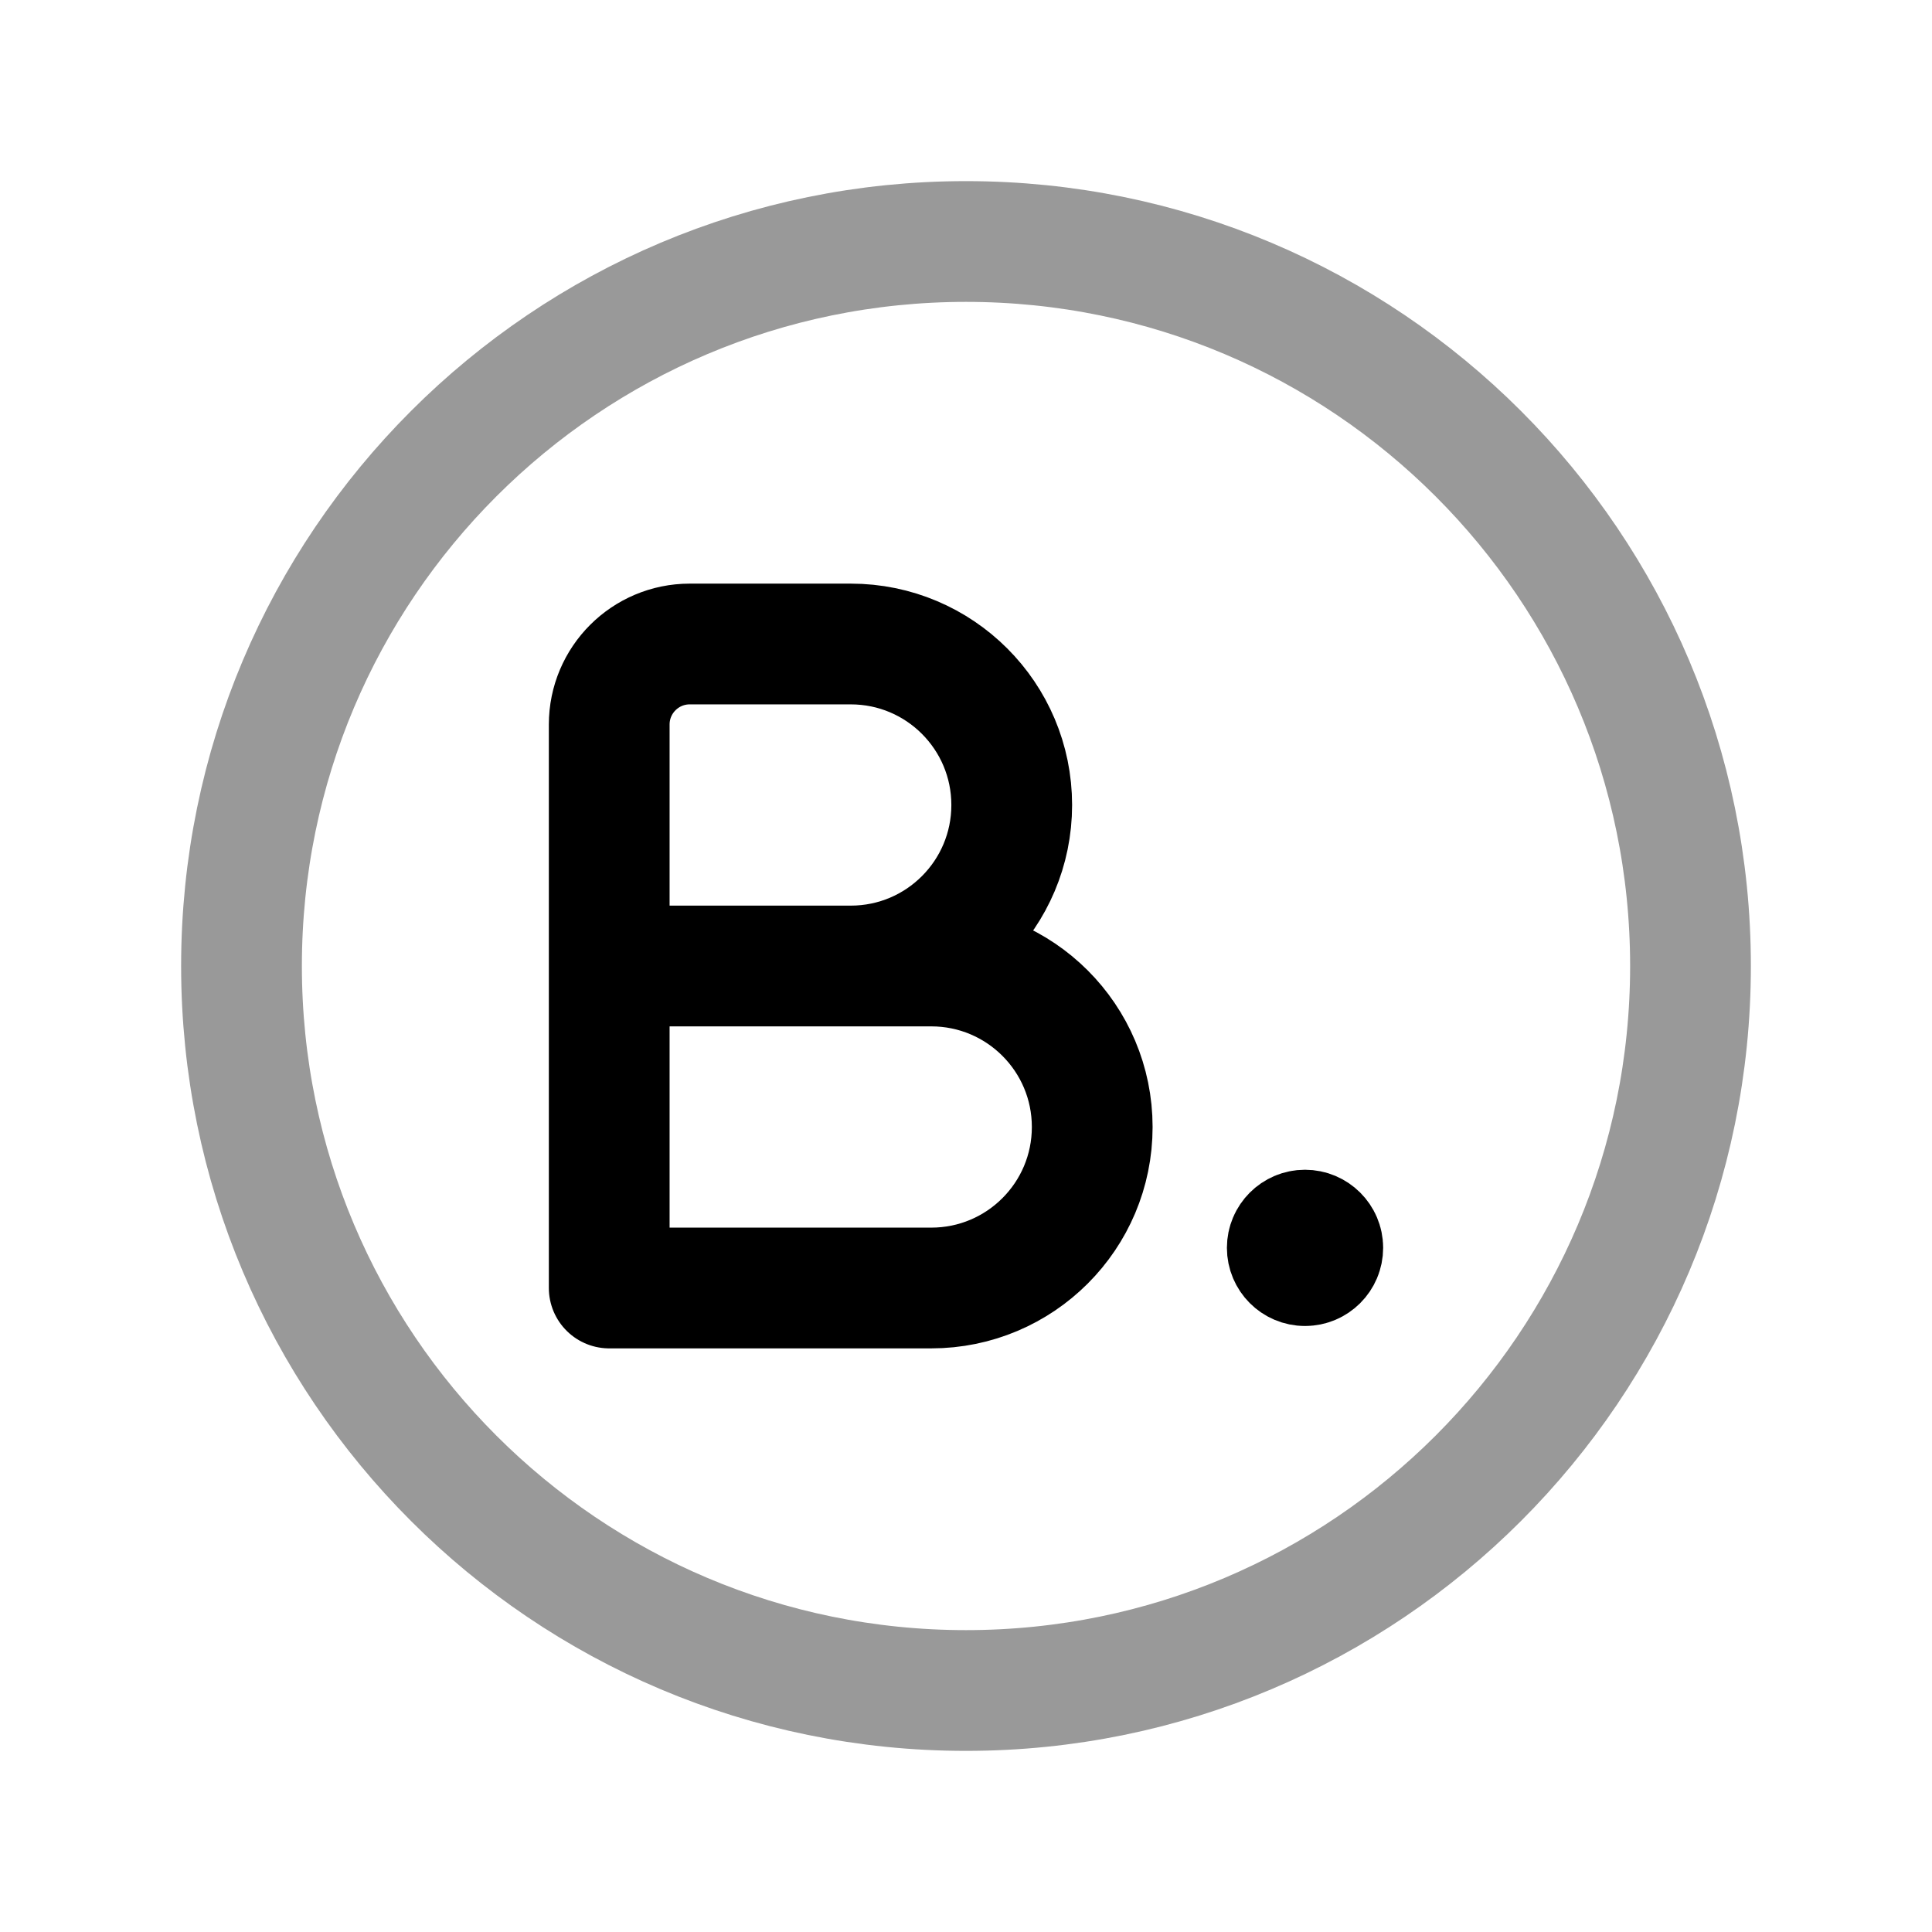 <svg width="24" height="24" viewBox="0 0 24 24" fill="none" xmlns="http://www.w3.org/2000/svg">
<path opacity="0.4" d="M12 21C16.971 21 21 16.971 21 12C21 7.029 16.971 3 12 3C7.029 3 3 7.029 3 12C3 16.971 7.029 21 12 21Z" stroke="black" stroke-width="1.5" stroke-linecap="round" stroke-linejoin="round"/>
<path d="M7.568 12H11.568C12.673 12 13.568 12.895 13.568 14C13.568 15.105 12.673 16 11.568 16H7.568V9C7.568 8.448 8.016 8 8.568 8H10.568C11.673 8 12.568 8.895 12.568 10C12.568 11.105 11.673 12 10.568 12" stroke="black" stroke-width="1.5" stroke-linecap="round" stroke-linejoin="round"/>
<path d="M16.213 15.49V15.544M16.432 15.501C16.432 15.623 16.333 15.722 16.211 15.722C16.09 15.722 15.991 15.623 15.991 15.501C15.991 15.38 16.09 15.281 16.211 15.281C16.333 15.281 16.432 15.38 16.432 15.501Z" stroke="black" stroke-width="1.5" stroke-linecap="round" stroke-linejoin="round"/>
</svg>